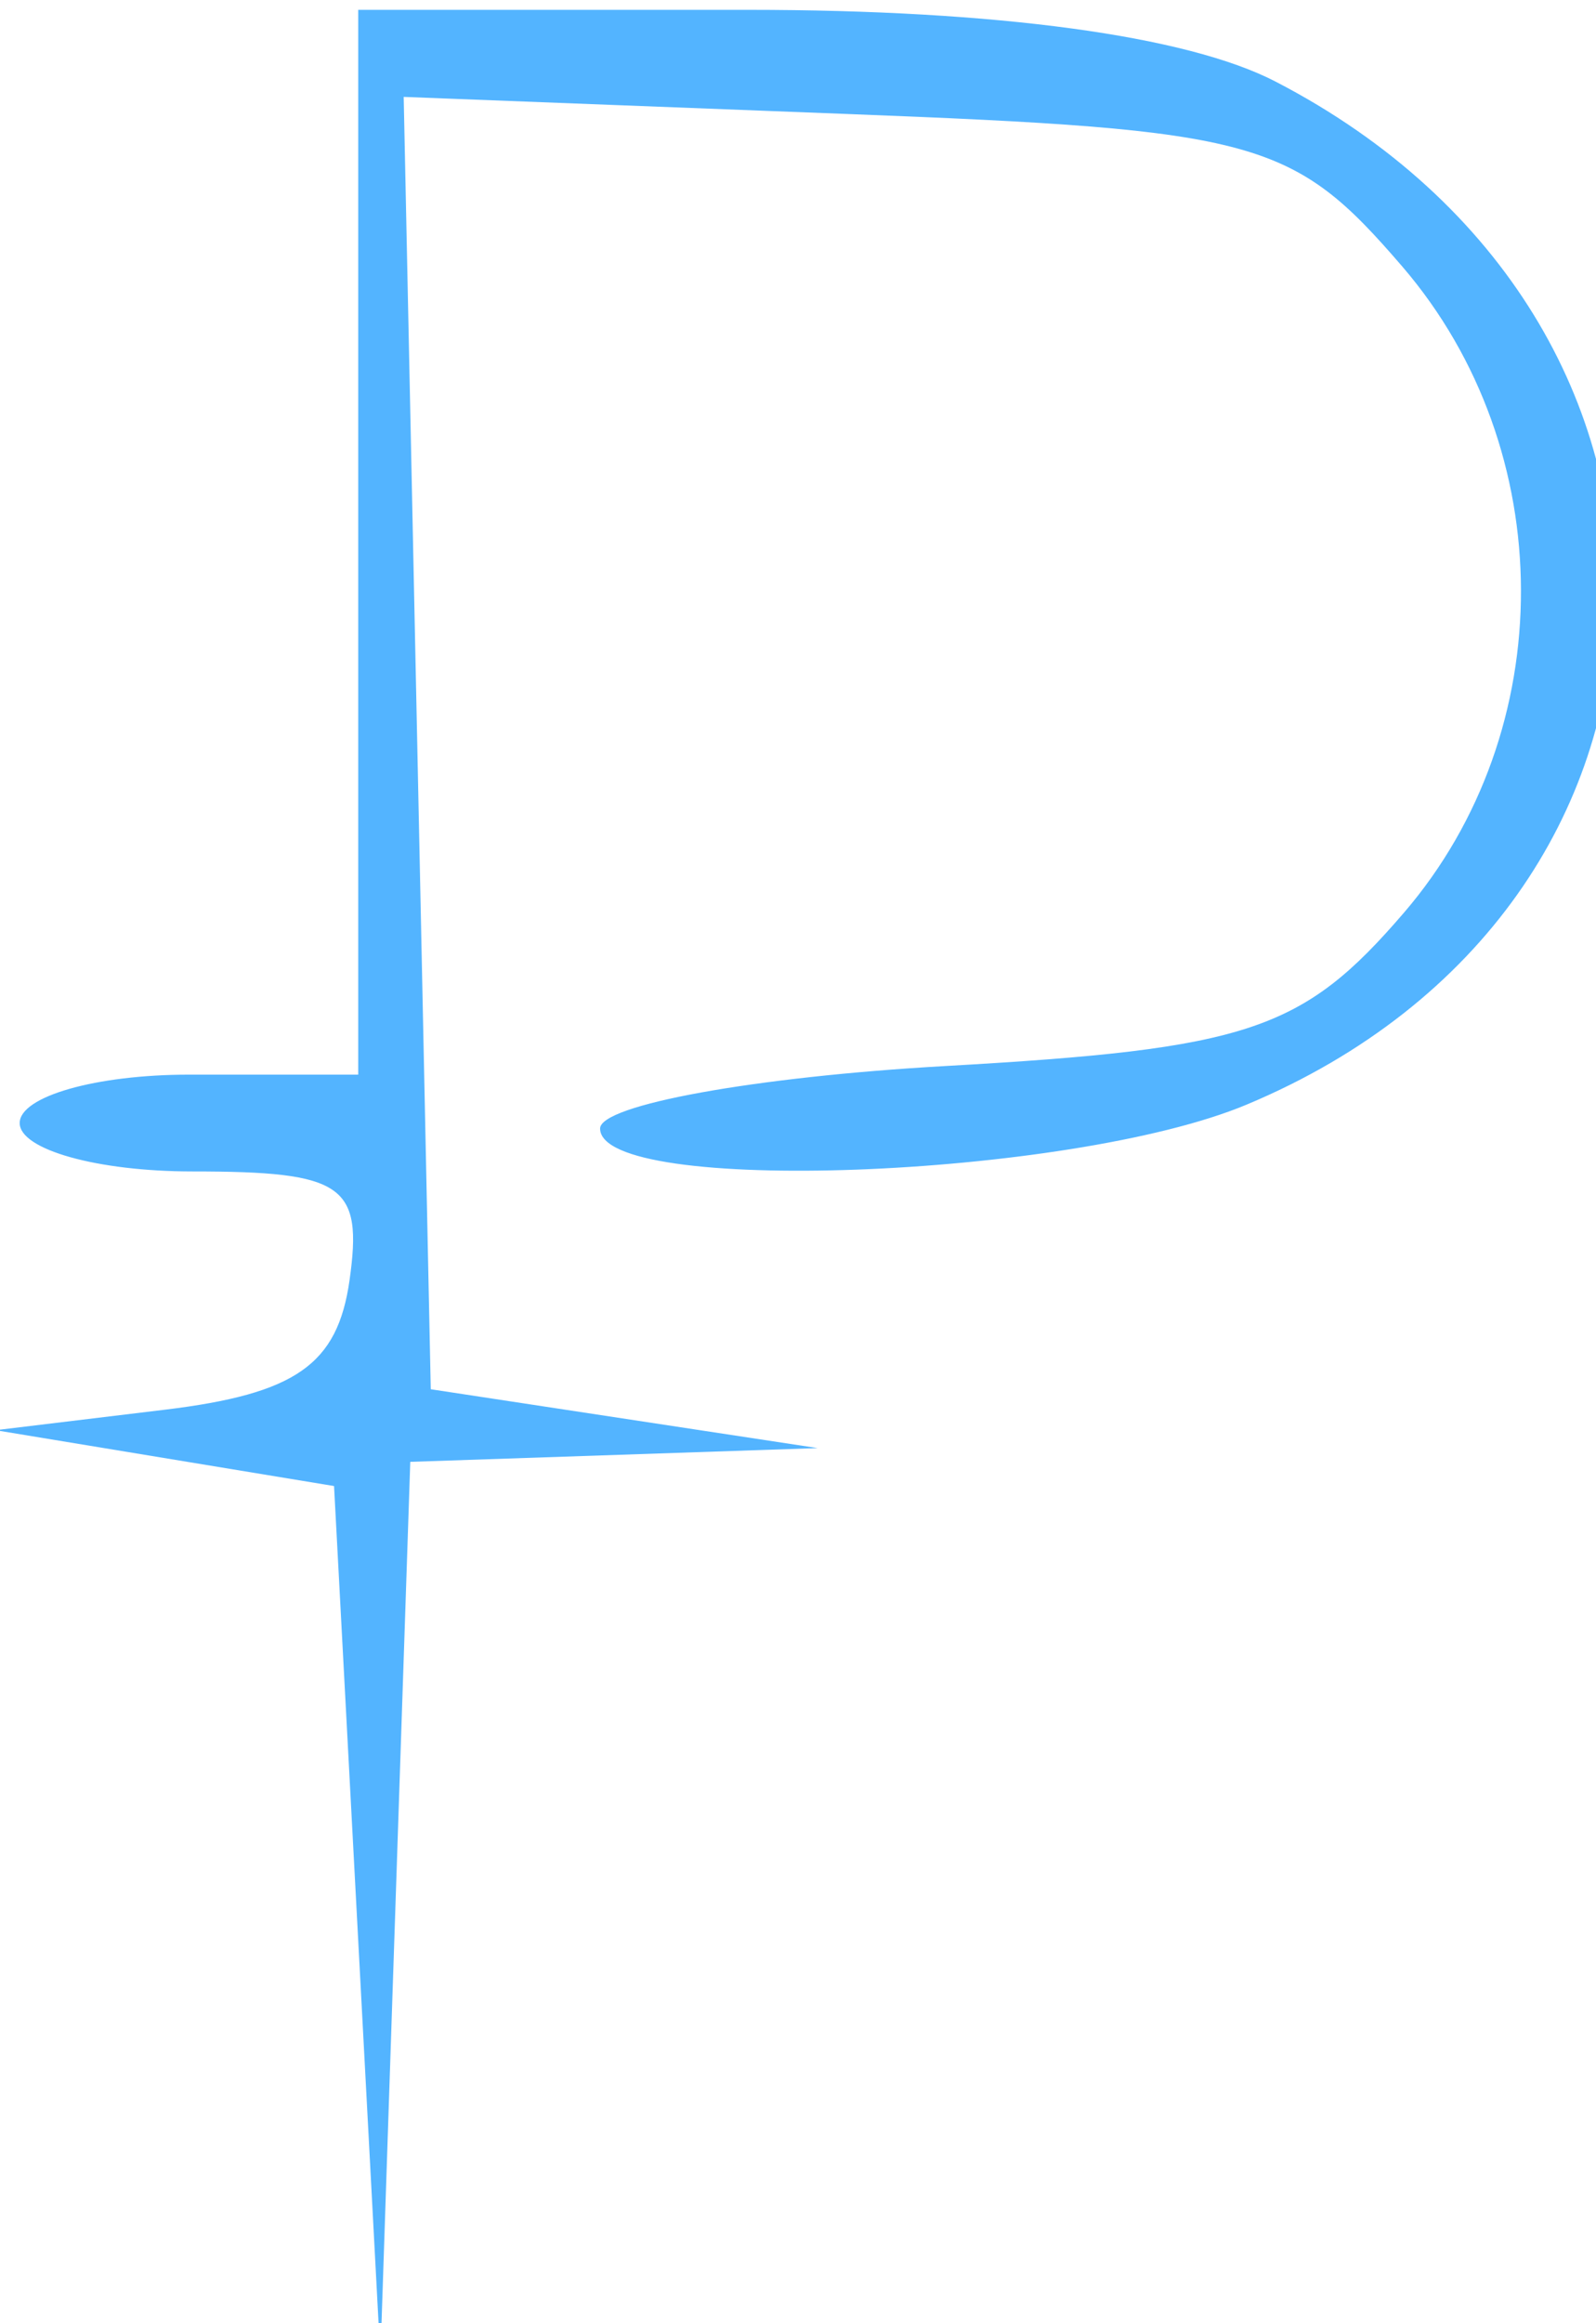 <?xml version="1.0" encoding="UTF-8" standalone="no"?>
<svg
   xmlns:dc="http://purl.org/dc/elements/1.1/"
   xmlns:cc="http://creativecommons.org/ns#"
   xmlns:rdf="http://www.w3.org/1999/02/22-rdf-syntax-ns#"
   xmlns:svg="http://www.w3.org/2000/svg"
   xmlns="http://www.w3.org/2000/svg"
   viewBox="0 0 33 48"
   height="48"
   width="33"
   version="1.1"
   id="svg3417">
  <defs
     id="defs3421" />
  <path
     id="path3427"
     d="m 7.386,39.703 -0.479,-9 -3.5,-0.577 -3.5,-0.577 3.5,-0.423 c 2.709,-0.328 3.572,-0.932 3.82,-2.673 0.28,-1.973 -0.12,-2.25 -3.25,-2.25 -1.963,0 -3.57,-0.45 -3.57,-1 0,-0.55 1.575,-1 3.5,-1 l 3.5,0 0,-11 0,-11 8.05,0 c 5.151,0 9.08,0.533 10.912,1.48 9.597,4.963 9.257,17.024 -0.597,21.141 -3.658,1.528 -13.364,1.885 -13.364,0.492 0,-0.488 3.204,-1.068 7.121,-1.29 6.285,-0.355 7.4,-0.727 9.5,-3.169 3.239,-3.765 3.224,-9.561 -0.033,-13.349 C 26.732,2.879 26.011,2.681 17.464,2.353 L 8.347,2.002 8.627,15.353 8.907,28.703 l 4,0.608 4,0.608 -4.212,0.142 -4.212,0.142 -0.309,9.25 -0.309,9.25 -0.479,-9 z"
     style="fill:#53b4ff" />
</svg>
